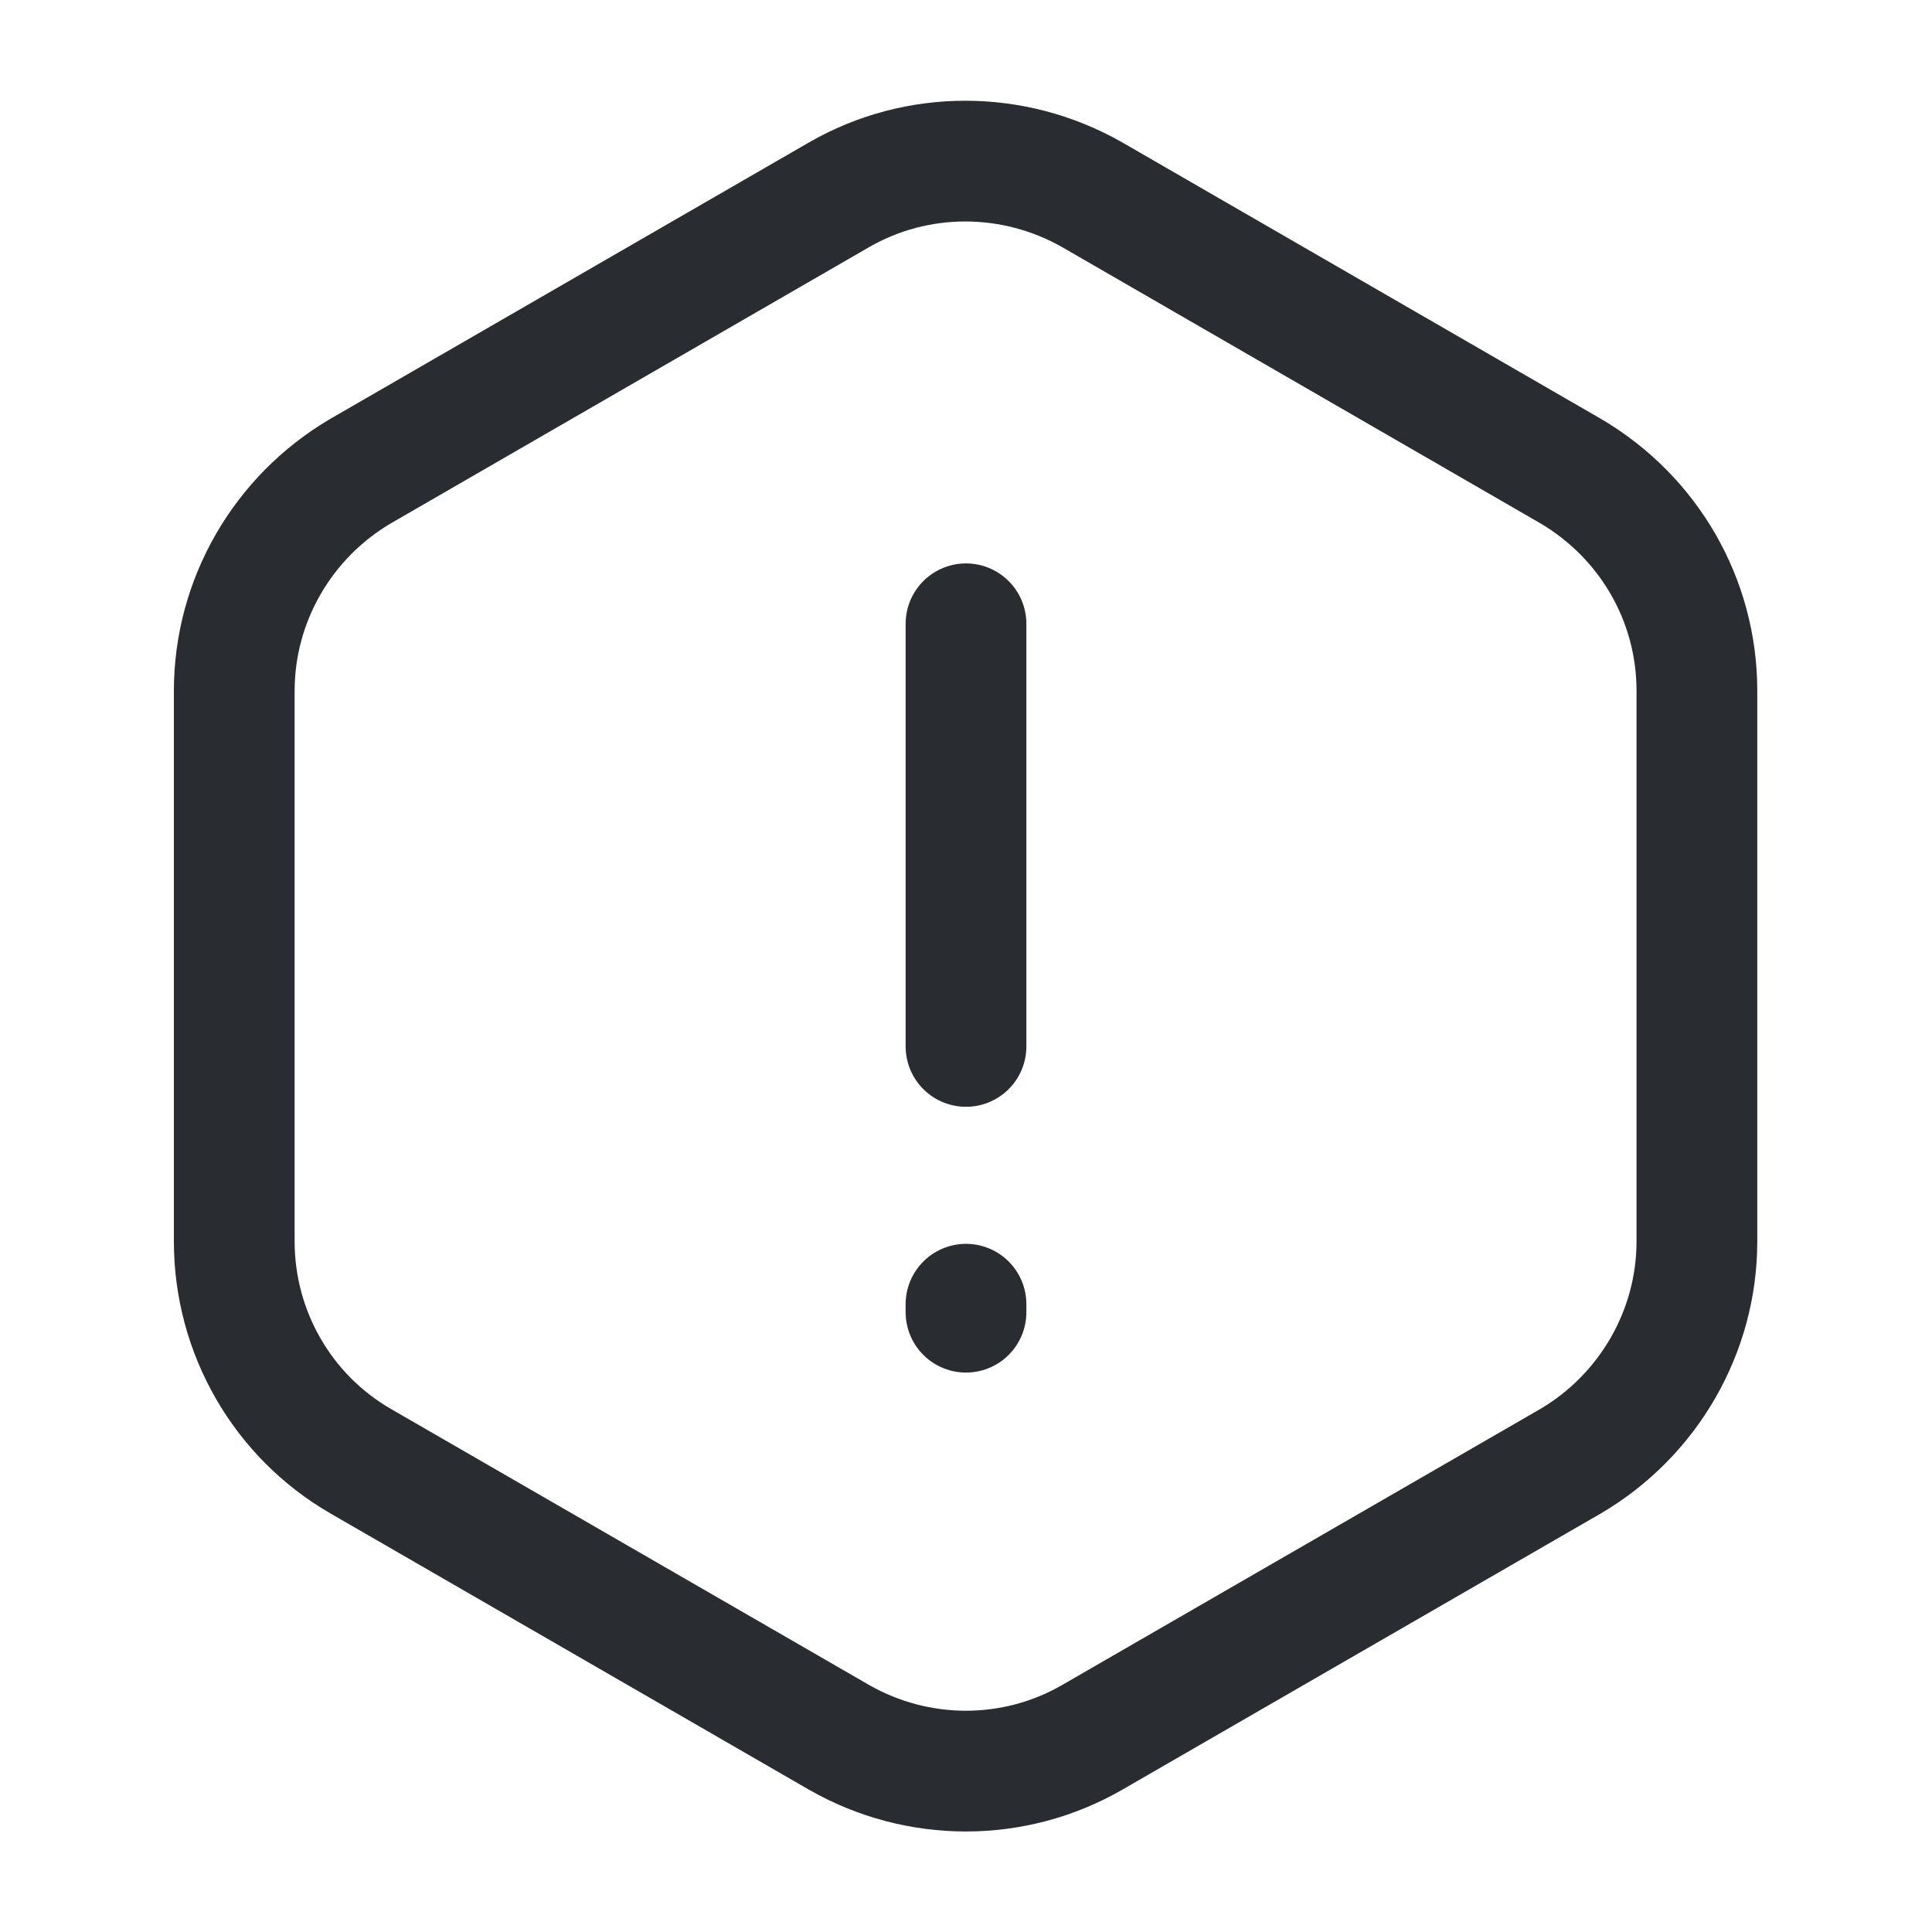 <svg width="16" height="16" viewBox="0 0 16 16" fill="none" xmlns="http://www.w3.org/2000/svg">
<path d="M8 5.166V8.666" stroke="#292D32" stroke-linecap="round" stroke-linejoin="round"/>
<path d="M14.053 5.721V10.281C14.053 11.027 13.653 11.721 13.007 12.101L9.047 14.387C8.4 14.761 7.6 14.761 6.947 14.387L2.987 12.101C2.34 11.727 1.94 11.034 1.94 10.281V5.721C1.94 4.974 2.34 4.281 2.987 3.901L6.947 1.614C7.593 1.241 8.393 1.241 9.047 1.614L13.007 3.901C13.653 4.281 14.053 4.967 14.053 5.721Z" stroke="#292D32" stroke-linecap="round" stroke-linejoin="round"/>
<path d="M8 10.801V10.867" stroke="#292D32" stroke-linecap="round" stroke-linejoin="round"/>
</svg>
